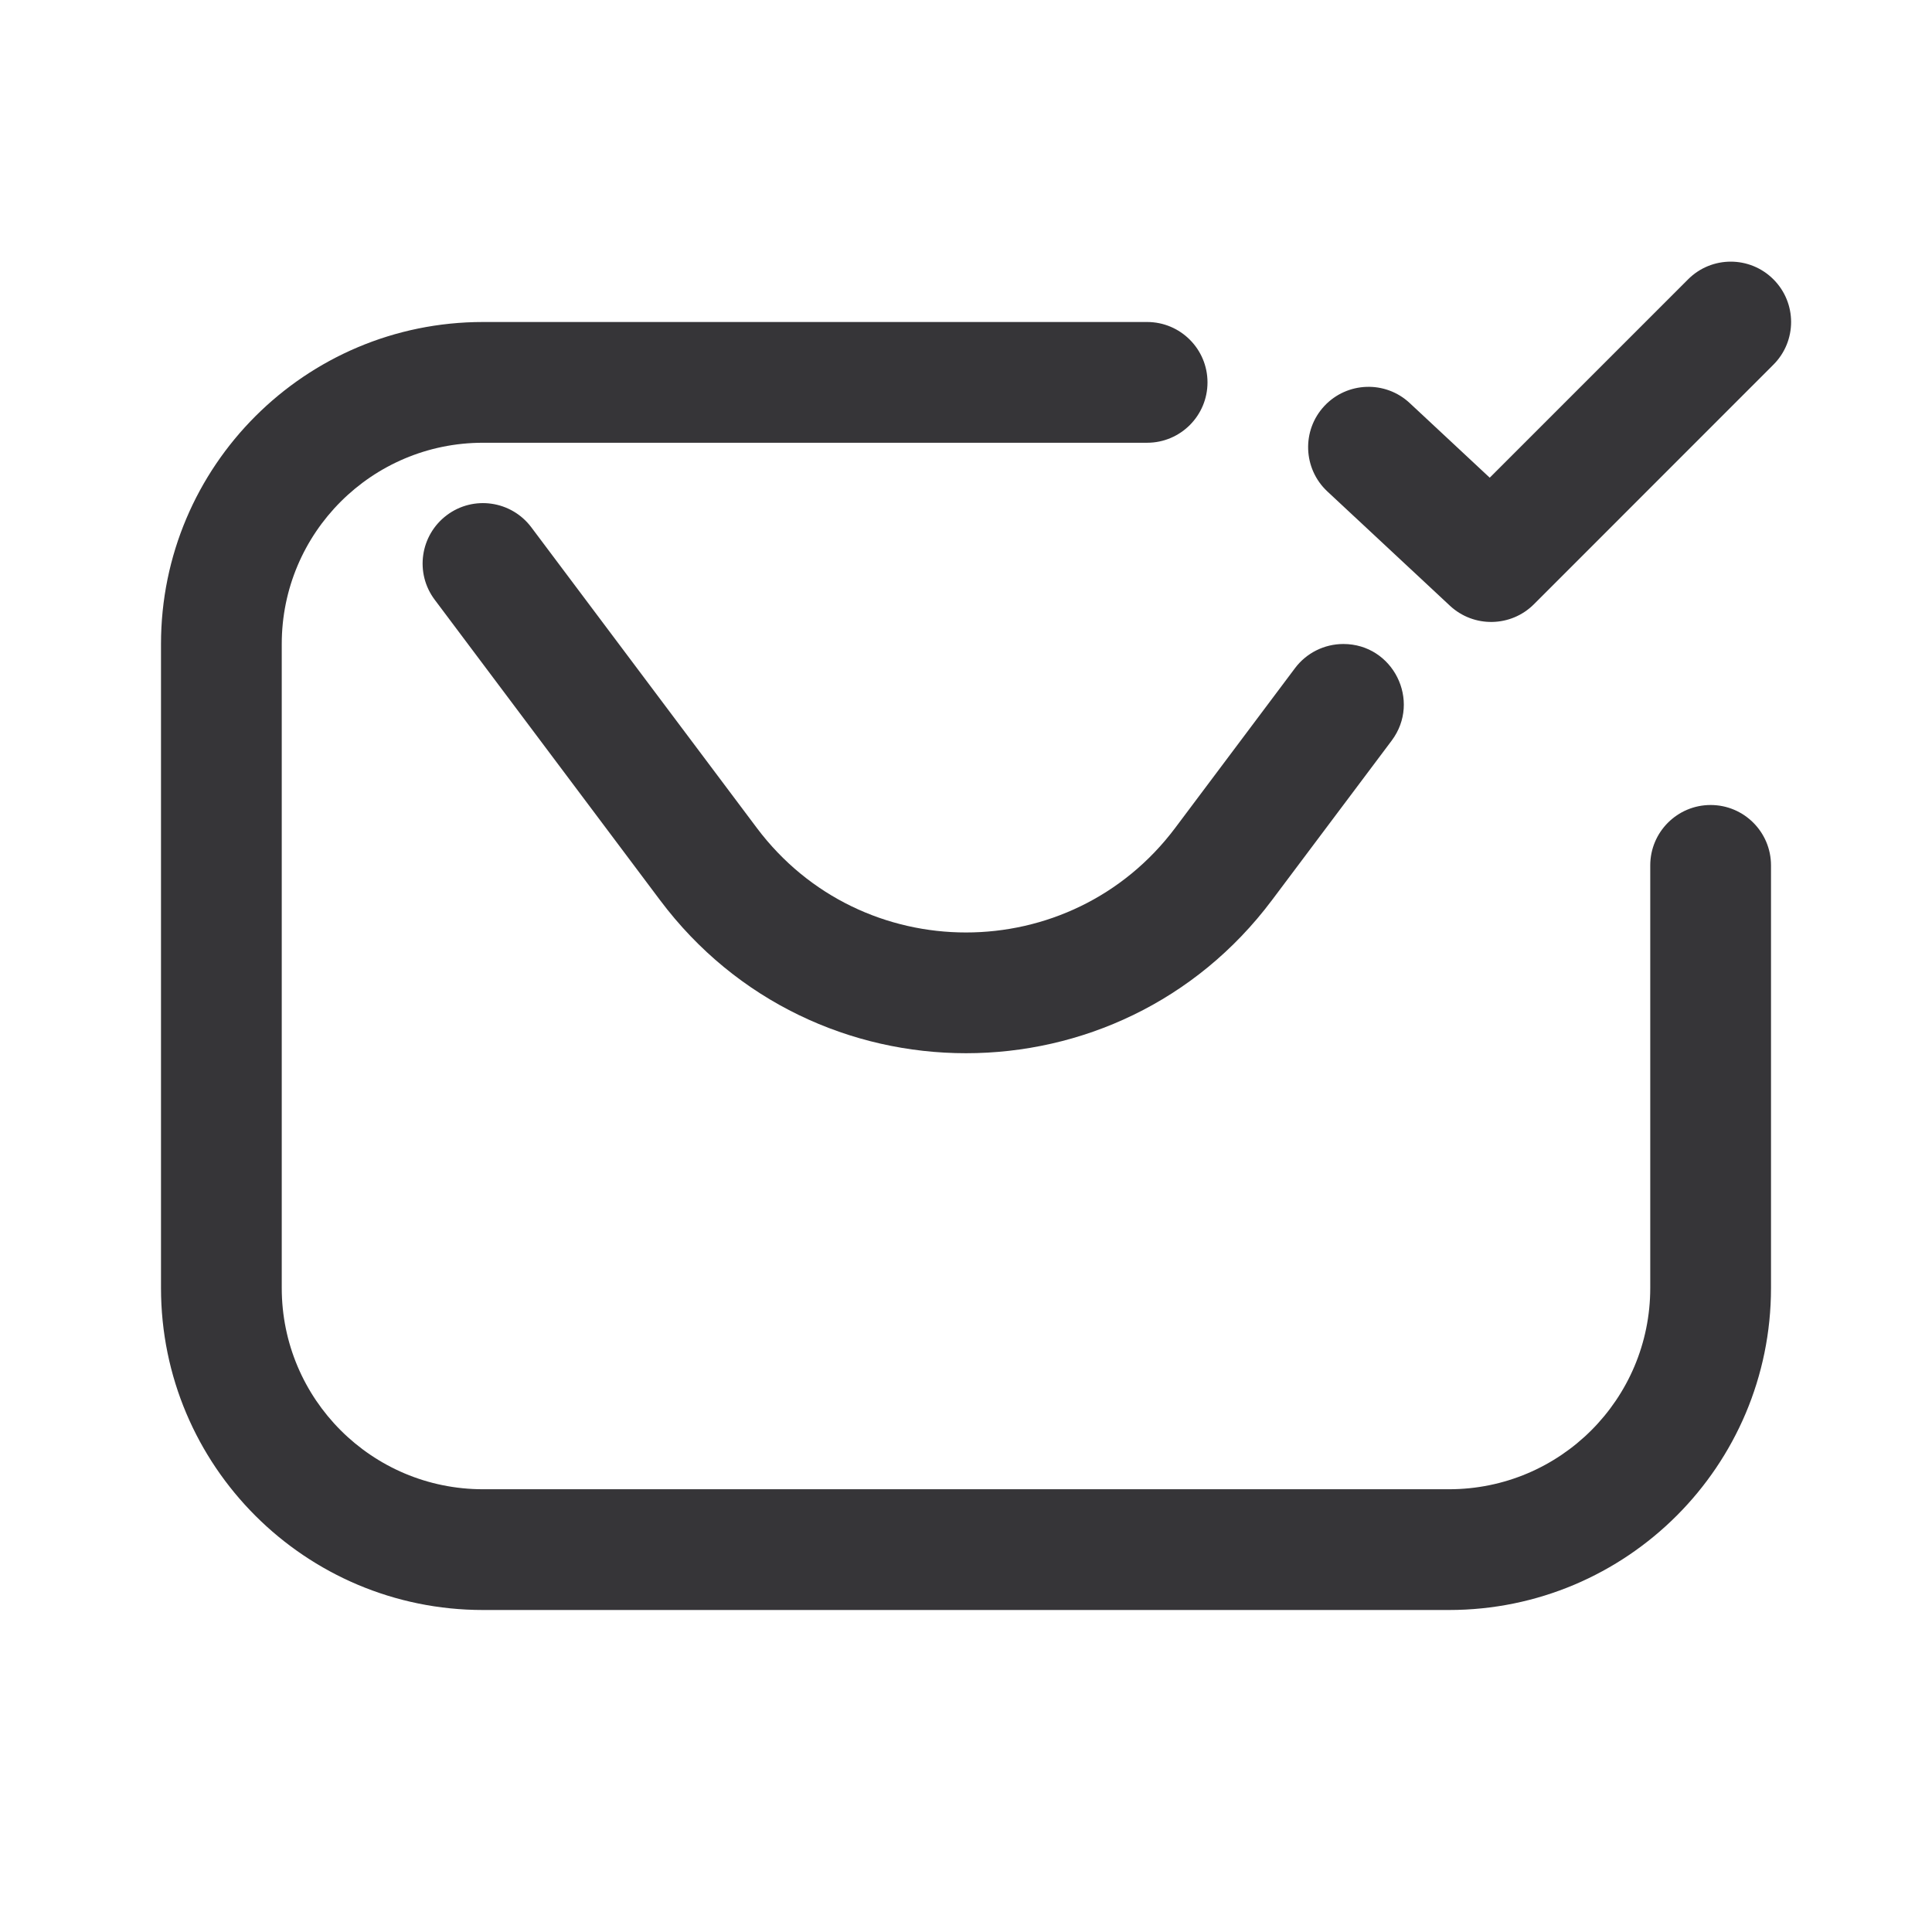 <svg width="24" height="24" viewBox="0 0 24 24" fill="none" xmlns="http://www.w3.org/2000/svg">
<g id="iconixto/linear/mail-tick">
<g id="icon">
<path d="M19.054 7.507L22.03 4.53C22.323 4.237 22.323 3.763 22.03 3.47C21.737 3.177 21.263 3.177 20.97 3.47L18.506 5.934L17.512 5.007C17.209 4.724 16.734 4.741 16.451 5.044C16.169 5.347 16.186 5.821 16.488 6.104L18.012 7.525C18.308 7.8 18.768 7.792 19.054 7.507Z" fill="#363538"/>
<path d="M15 4.75C15 4.336 14.664 4 14.25 4H6C3.791 4 2 5.791 2 8V16C2 18.209 3.791 20 6 20H18C20.209 20 22 18.209 22 16V10.75C22 10.336 21.664 10 21.25 10C20.836 10 20.5 10.336 20.5 10.75V16C20.5 17.381 19.381 18.5 18 18.5H6C4.619 18.5 3.5 17.381 3.5 16V8C3.5 6.619 4.619 5.5 6 5.5H14.25C14.664 5.5 15 5.164 15 4.75Z" fill="#363538"/>
<path d="M16.688 8C16.451 8 16.229 8.111 16.087 8.3L14.6 10.283C13.3 12.017 10.7 12.017 9.4 10.283L6.6 6.55C6.351 6.219 5.881 6.151 5.55 6.4C5.219 6.649 5.151 7.119 5.4 7.45L8.2 11.183C10.1 13.717 13.9 13.717 15.8 11.183L17.288 9.2C17.658 8.706 17.305 8 16.688 8Z" fill="#363538"/>
</g>
</g>
</svg>
